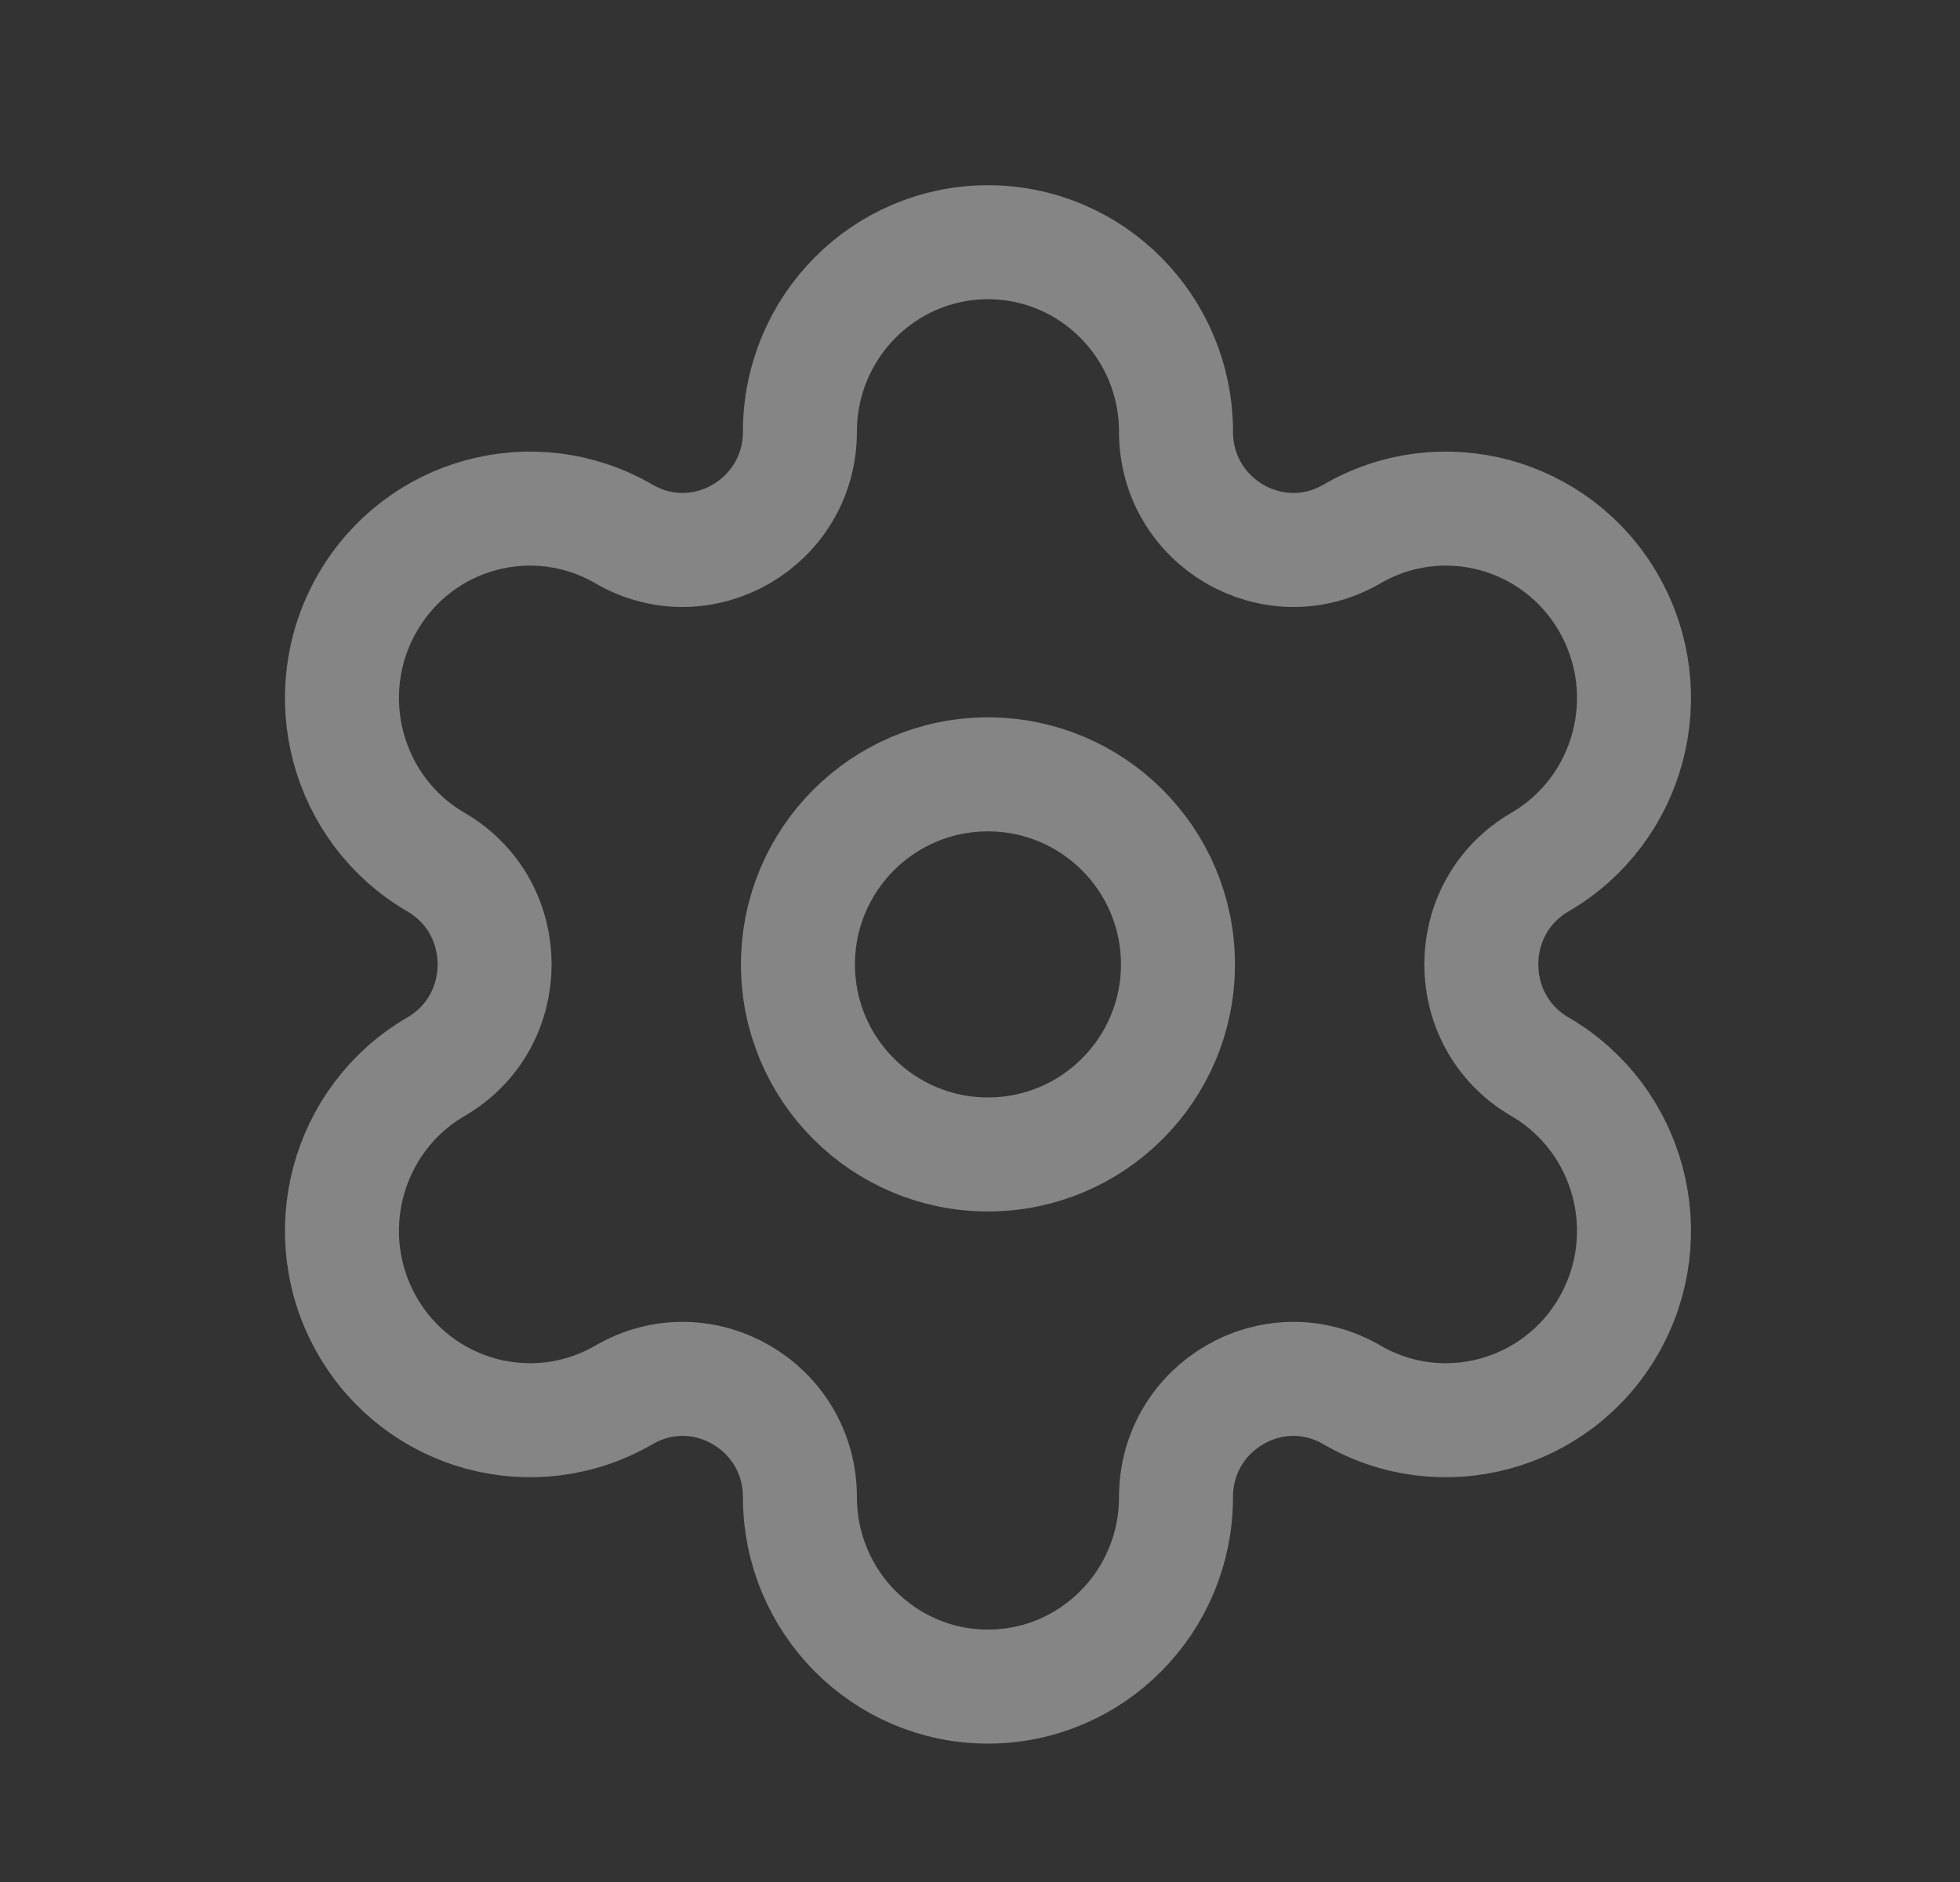 <svg width="25" height="24" viewBox="0 0 25 24" fill="none" xmlns="http://www.w3.org/2000/svg">
<rect x="0" y="0" width="25" height="24" fill="#333333" stroke="none"/>
<g opacity="0.4">
<path fill-rule="evenodd" clip-rule="evenodd" d="M12.601 9.875C13.94 9.875 15.025 10.96 15.025 12.299C15.025 13.637 13.94 14.722 12.601 14.722C11.263 14.722 10.178 13.637 10.178 12.299C10.178 10.96 11.263 9.875 12.601 9.875Z" stroke="white" stroke-width="1.454" stroke-linecap="round" stroke-linejoin="round"/>
<path fill-rule="evenodd" clip-rule="evenodd" d="M20.52 7.694V7.694C19.857 6.538 18.39 6.143 17.244 6.81C16.247 7.389 15 6.664 15 5.505C15 4.171 13.926 3.089 12.601 3.089V3.089C11.277 3.089 10.203 4.171 10.203 5.505C10.203 6.664 8.956 7.389 7.96 6.81C6.812 6.143 5.345 6.538 4.683 7.694C4.021 8.85 4.414 10.327 5.561 10.994C6.558 11.574 6.558 13.023 5.561 13.603C4.414 14.271 4.021 15.748 4.683 16.903C5.345 18.059 6.812 18.454 7.959 17.788H7.96C8.956 17.208 10.203 17.933 10.203 19.092V19.092C10.203 20.426 11.277 21.508 12.601 21.508V21.508C13.926 21.508 15 20.426 15 19.092V19.092C15 17.933 16.247 17.208 17.244 17.788C18.39 18.454 19.857 18.059 20.52 16.903C21.183 15.748 20.789 14.271 19.642 13.603H19.642C18.645 13.023 18.645 11.574 19.642 10.994C20.789 10.327 21.183 8.85 20.52 7.694Z" stroke="white" stroke-width="1.454" stroke-linecap="round" stroke-linejoin="round"/>
</g>
</svg>
